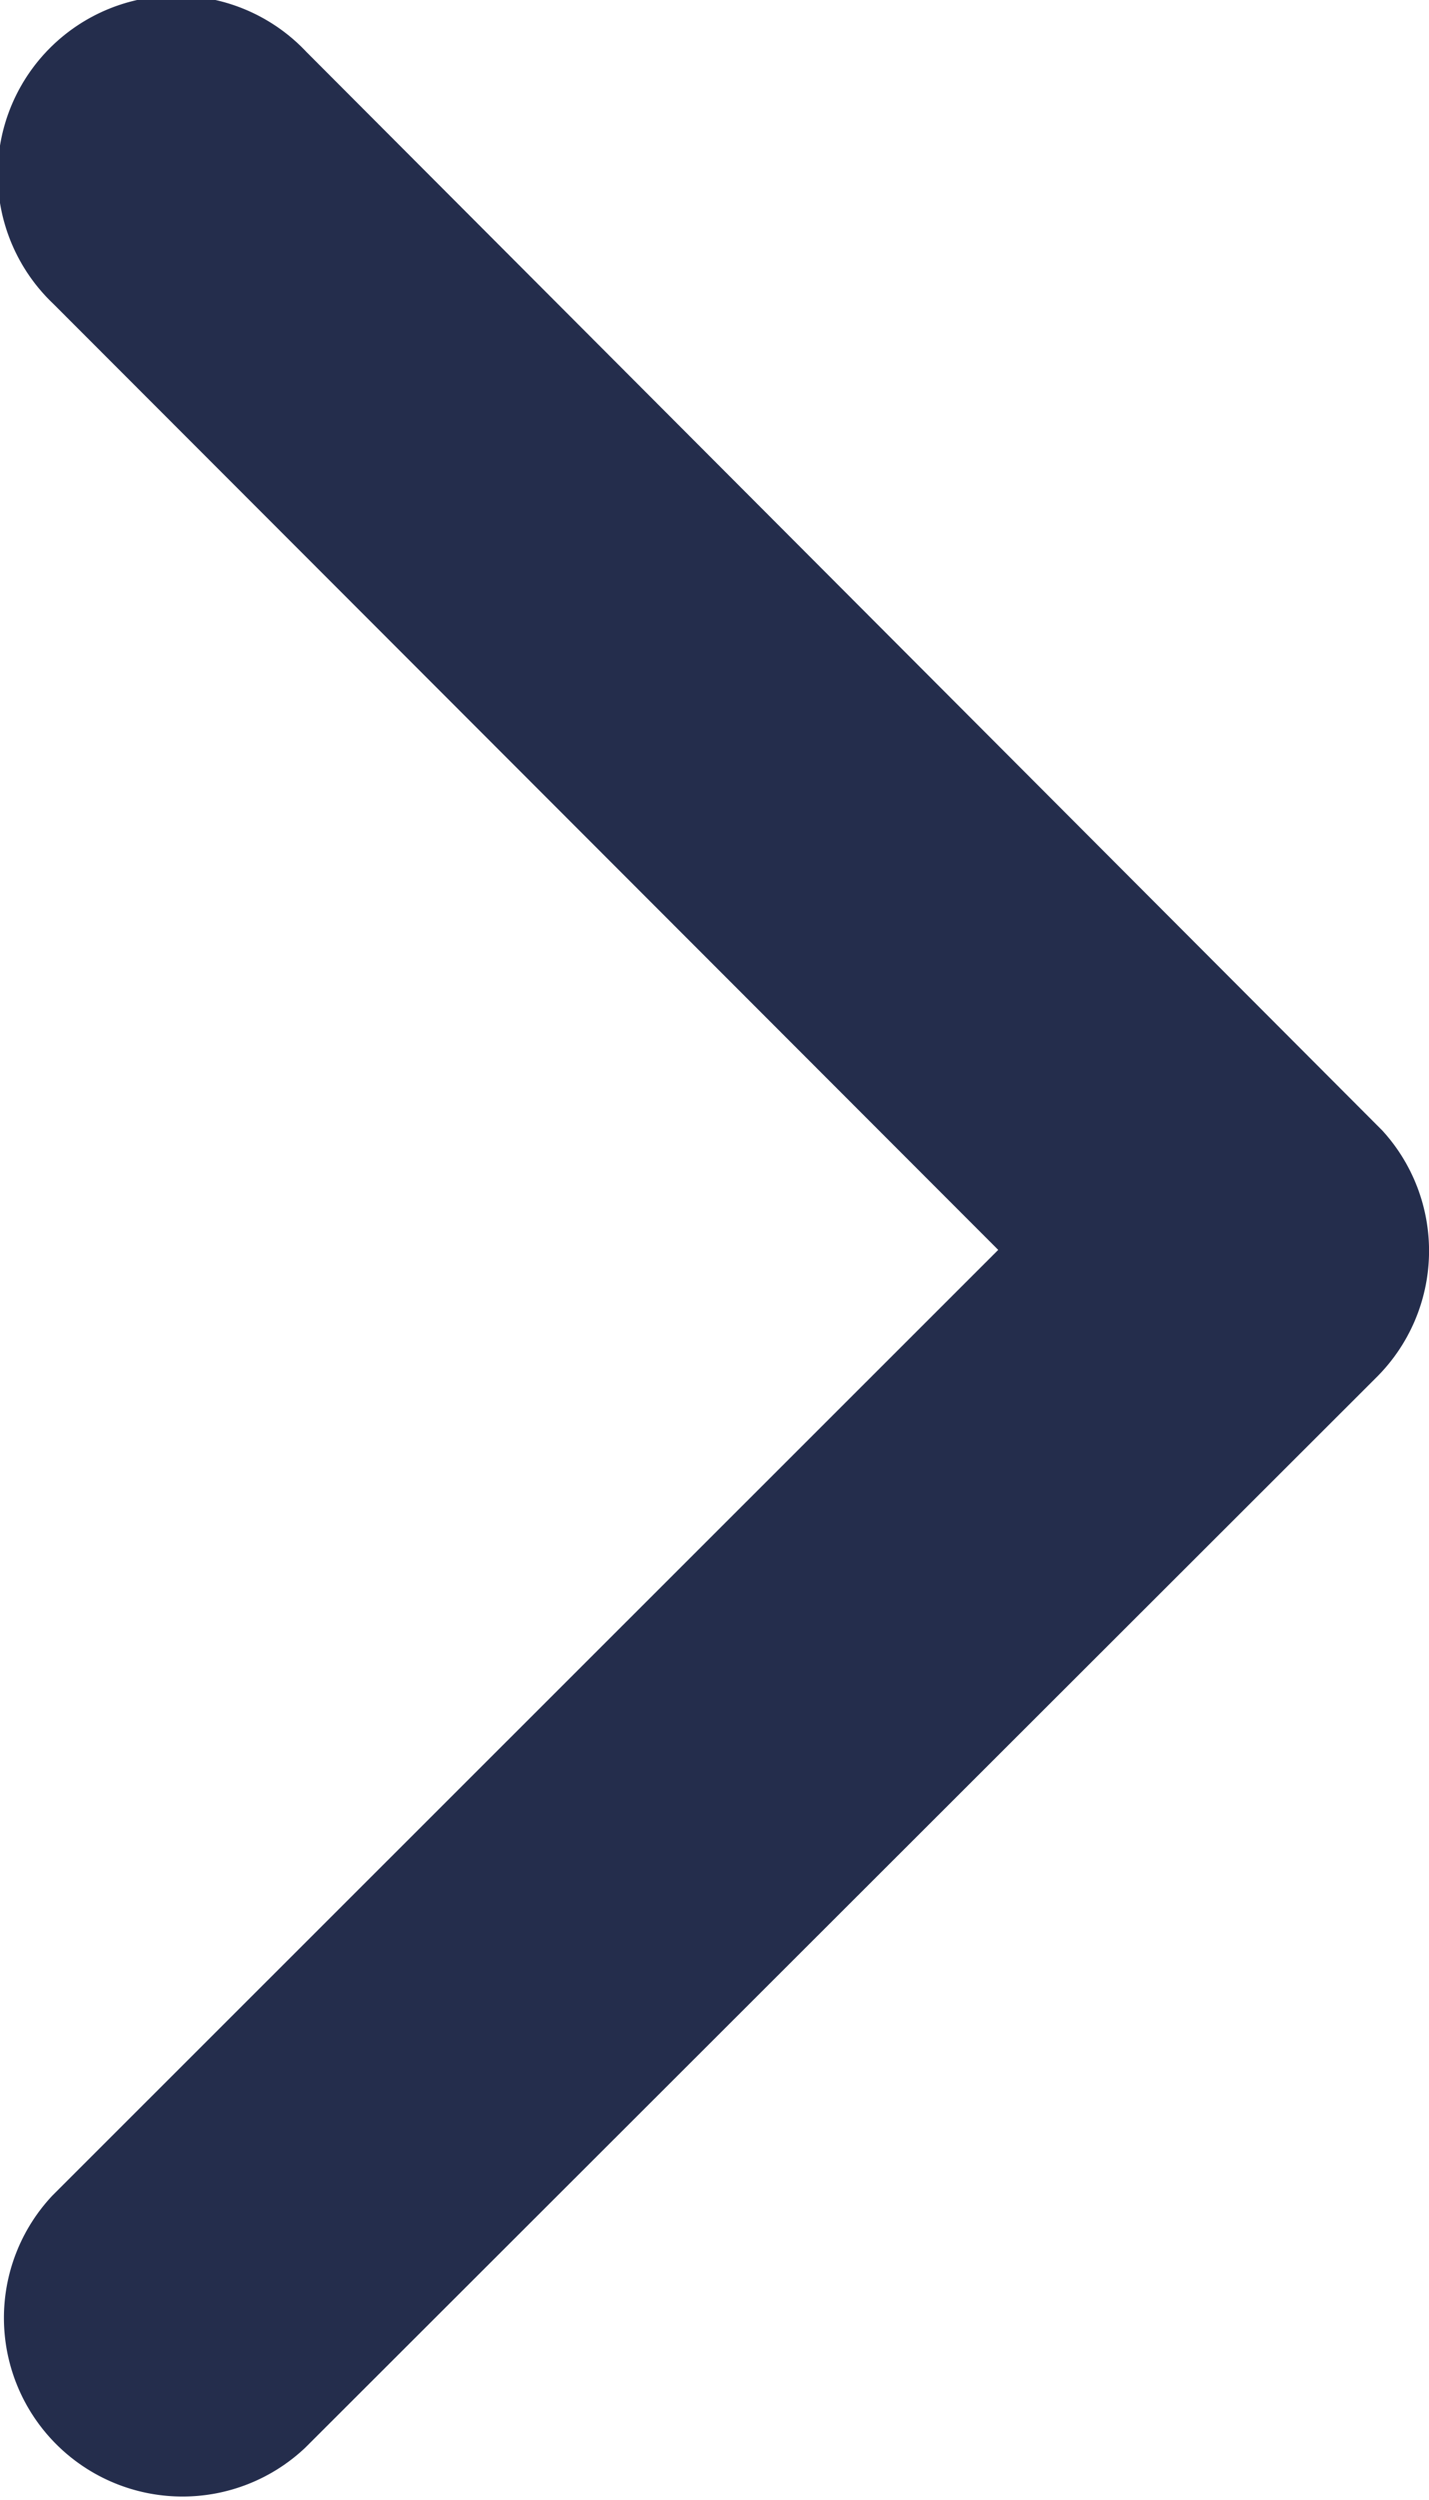 <svg xmlns="http://www.w3.org/2000/svg" width="14.178" height="24.799" viewBox="0 0 14.178 24.799">
  <path id="Icon_ionic-ios-arrow-back" data-name="Icon ionic-ios-arrow-back" d="M4.274,12.4,13.657,3.02a1.772,1.772,0,0,0-2.51-2.5L.516,11.141a1.769,1.769,0,0,0-.052,2.444l10.675,10.7a1.772,1.772,0,1,0,2.51-2.5Z" transform="translate(14.178 24.799) rotate(180)" fill="#242d4c"/>
</svg>
